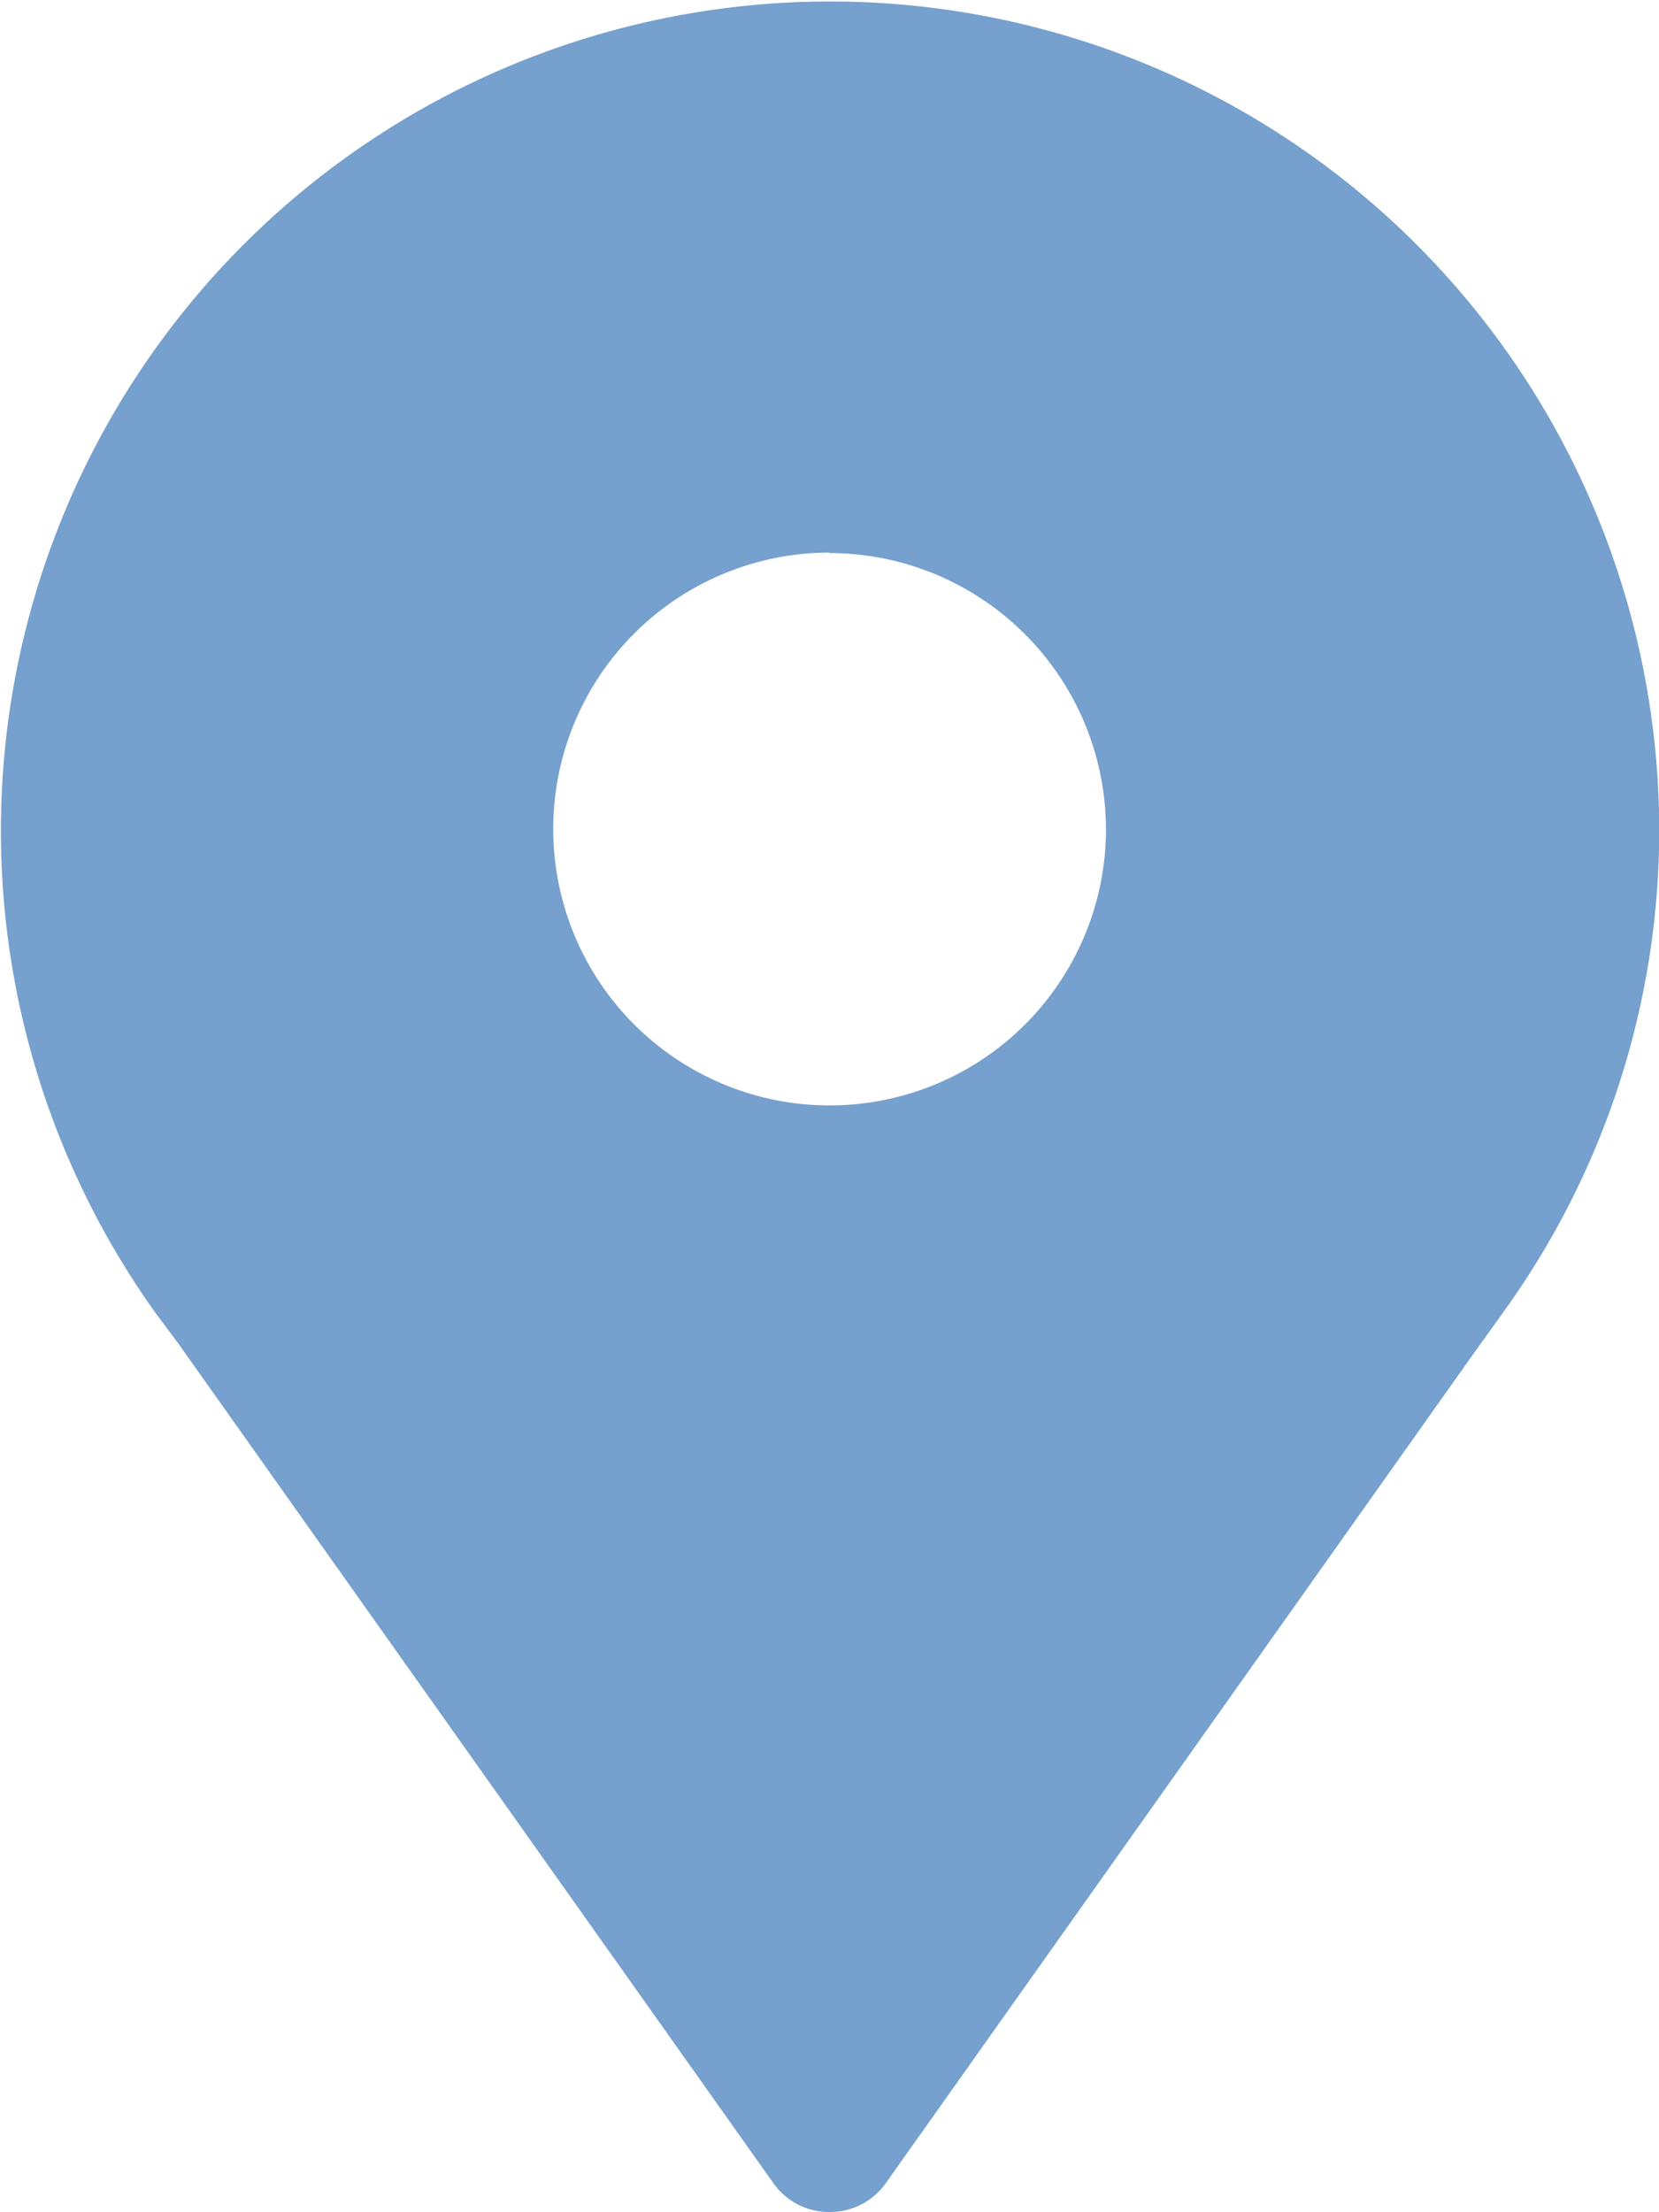 <svg id="noun_map_pin_425483" data-name="noun_map pin_425483" xmlns="http://www.w3.org/2000/svg" width="7.299" height="9.731" viewBox="0 0 7.299 9.731">
  <path id="Caminho_163" data-name="Caminho 163" d="M3.649,9.731a.3.3,0,0,1-.243-.122L.785,5.911l-.1-.134A3.648,3.648,0,1,1,7.3,3.649a3.621,3.621,0,0,1-.69,2.129l-.127.177L3.893,9.61A.3.3,0,0,1,3.649,9.731Zm0-7.3A1.216,1.216,0,1,0,4.866,3.649,1.218,1.218,0,0,0,3.649,2.433Z" transform="translate(0)" fill="#76a0cd"/>
</svg>
